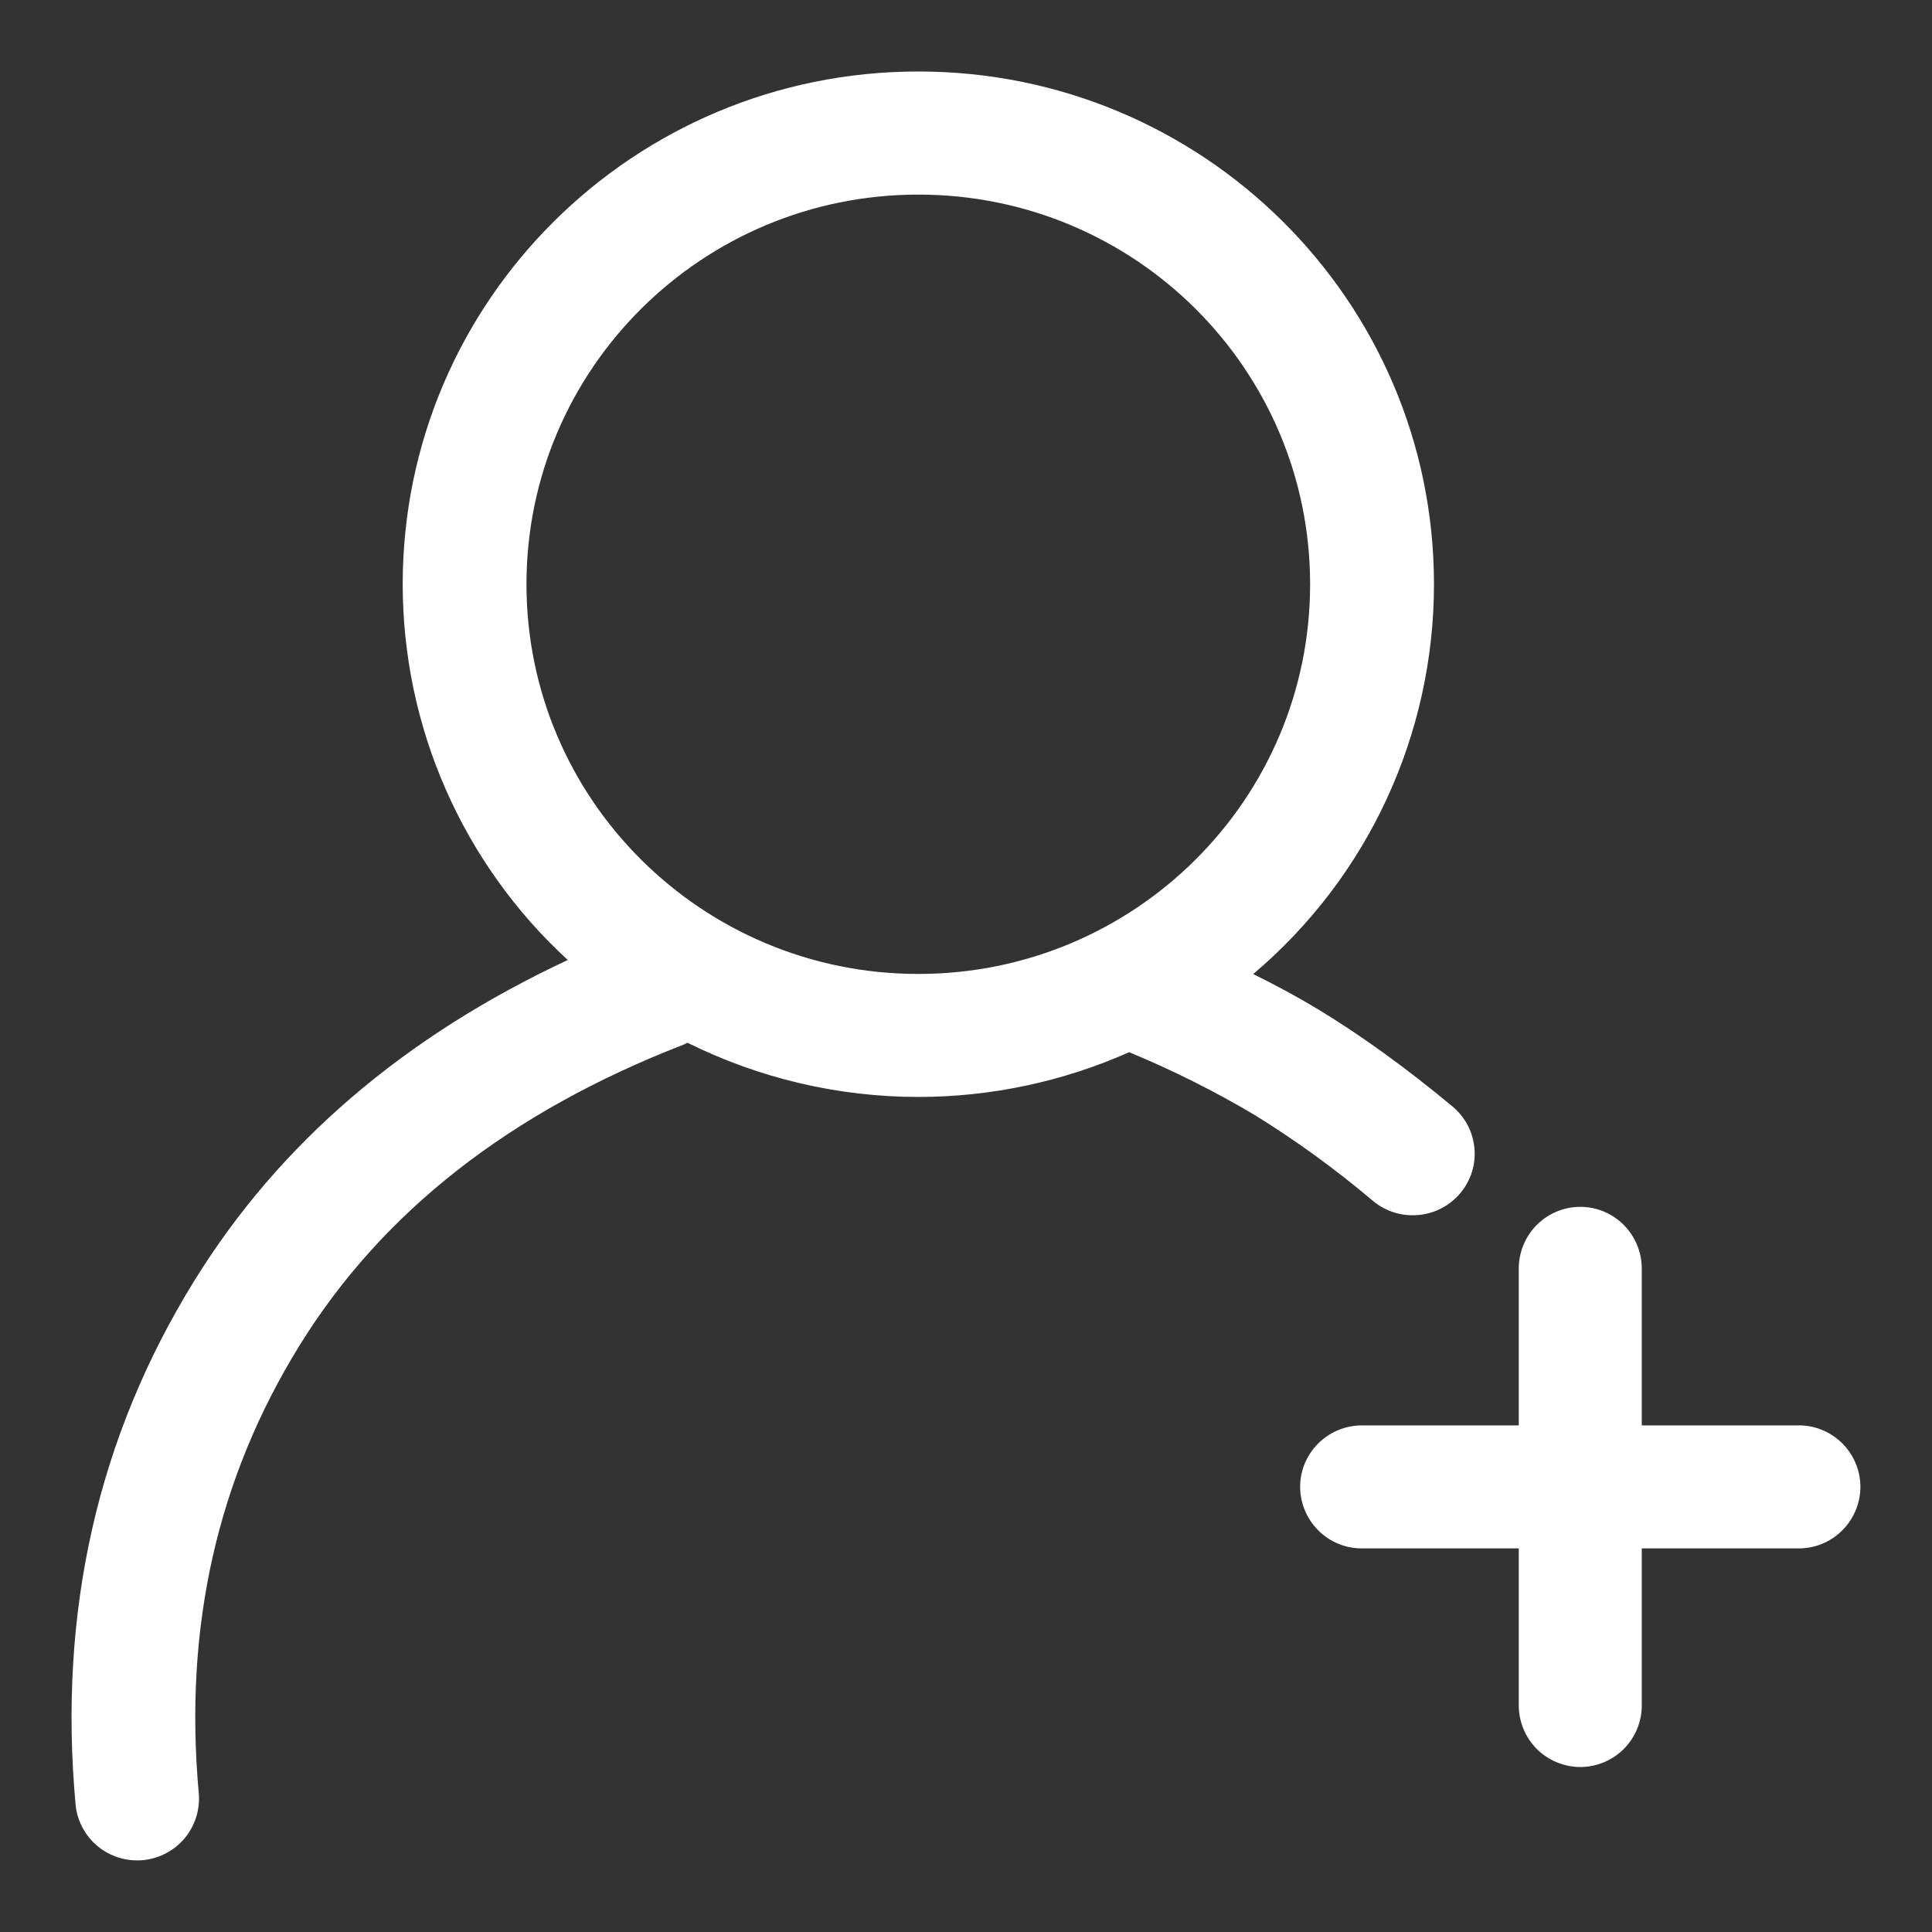 <svg width="18" height="18" viewBox="0 0 18 18" fill="none" xmlns="http://www.w3.org/2000/svg">
<rect x="0" y="0" width="18" height="18" fill="#333333" stroke="none"/>
<path d="M8.556 0.666C11.209 0.666 13.36 2.804 13.36 5.443C13.36 6.134 13.21 6.817 12.919 7.445C12.629 8.072 12.204 8.628 11.676 9.075C11.901 9.186 12.106 9.298 12.291 9.41C12.689 9.652 13.103 9.952 13.533 10.309C13.591 10.358 13.639 10.417 13.674 10.483C13.709 10.55 13.73 10.623 13.737 10.698C13.744 10.773 13.736 10.849 13.713 10.921C13.69 10.993 13.653 11.059 13.605 11.117C13.506 11.234 13.366 11.307 13.213 11.32C13.061 11.334 12.91 11.287 12.792 11.189C12.445 10.895 12.077 10.628 11.691 10.389C11.315 10.166 10.924 9.97 10.52 9.803C9.901 10.078 9.232 10.22 8.556 10.22C7.81 10.22 7.074 10.047 6.405 9.715L6.37 9.732C4.745 10.362 3.56 11.294 2.794 12.53C2.025 13.771 1.711 15.158 1.852 16.709C1.865 16.861 1.817 17.011 1.719 17.128C1.621 17.244 1.481 17.317 1.329 17.331C1.177 17.344 1.026 17.297 0.909 17.2C0.792 17.103 0.718 16.963 0.704 16.811C0.541 15.018 0.911 13.384 1.812 11.93C2.604 10.649 3.768 9.655 5.29 8.944C4.805 8.499 4.418 7.958 4.153 7.355C3.888 6.752 3.752 6.101 3.752 5.443C3.752 2.804 5.902 0.666 8.556 0.666ZM14.723 11.244C15.04 11.244 15.296 11.502 15.296 11.82V13.28H16.756C16.832 13.279 16.907 13.294 16.977 13.323C17.047 13.351 17.11 13.394 17.164 13.447C17.217 13.5 17.26 13.564 17.289 13.634C17.318 13.703 17.333 13.778 17.333 13.854C17.332 14.006 17.271 14.152 17.163 14.259C17.055 14.367 16.909 14.427 16.756 14.426H15.296V15.887C15.297 16.04 15.236 16.186 15.129 16.294C15.021 16.402 14.876 16.462 14.723 16.463C14.571 16.462 14.425 16.402 14.317 16.294C14.21 16.186 14.15 16.04 14.15 15.887V14.426H12.69C12.537 14.427 12.391 14.367 12.283 14.259C12.175 14.152 12.114 14.006 12.113 13.854C12.113 13.537 12.371 13.28 12.69 13.28L14.15 13.28V11.82C14.15 11.667 14.21 11.521 14.317 11.413C14.425 11.305 14.571 11.244 14.723 11.244ZM8.556 1.813C6.54 1.813 4.905 3.438 4.905 5.443C4.905 7.448 6.54 9.074 8.556 9.074C10.571 9.074 12.206 7.449 12.206 5.443C12.206 3.437 10.572 1.813 8.556 1.813Z" fill="white"/>
</svg>
